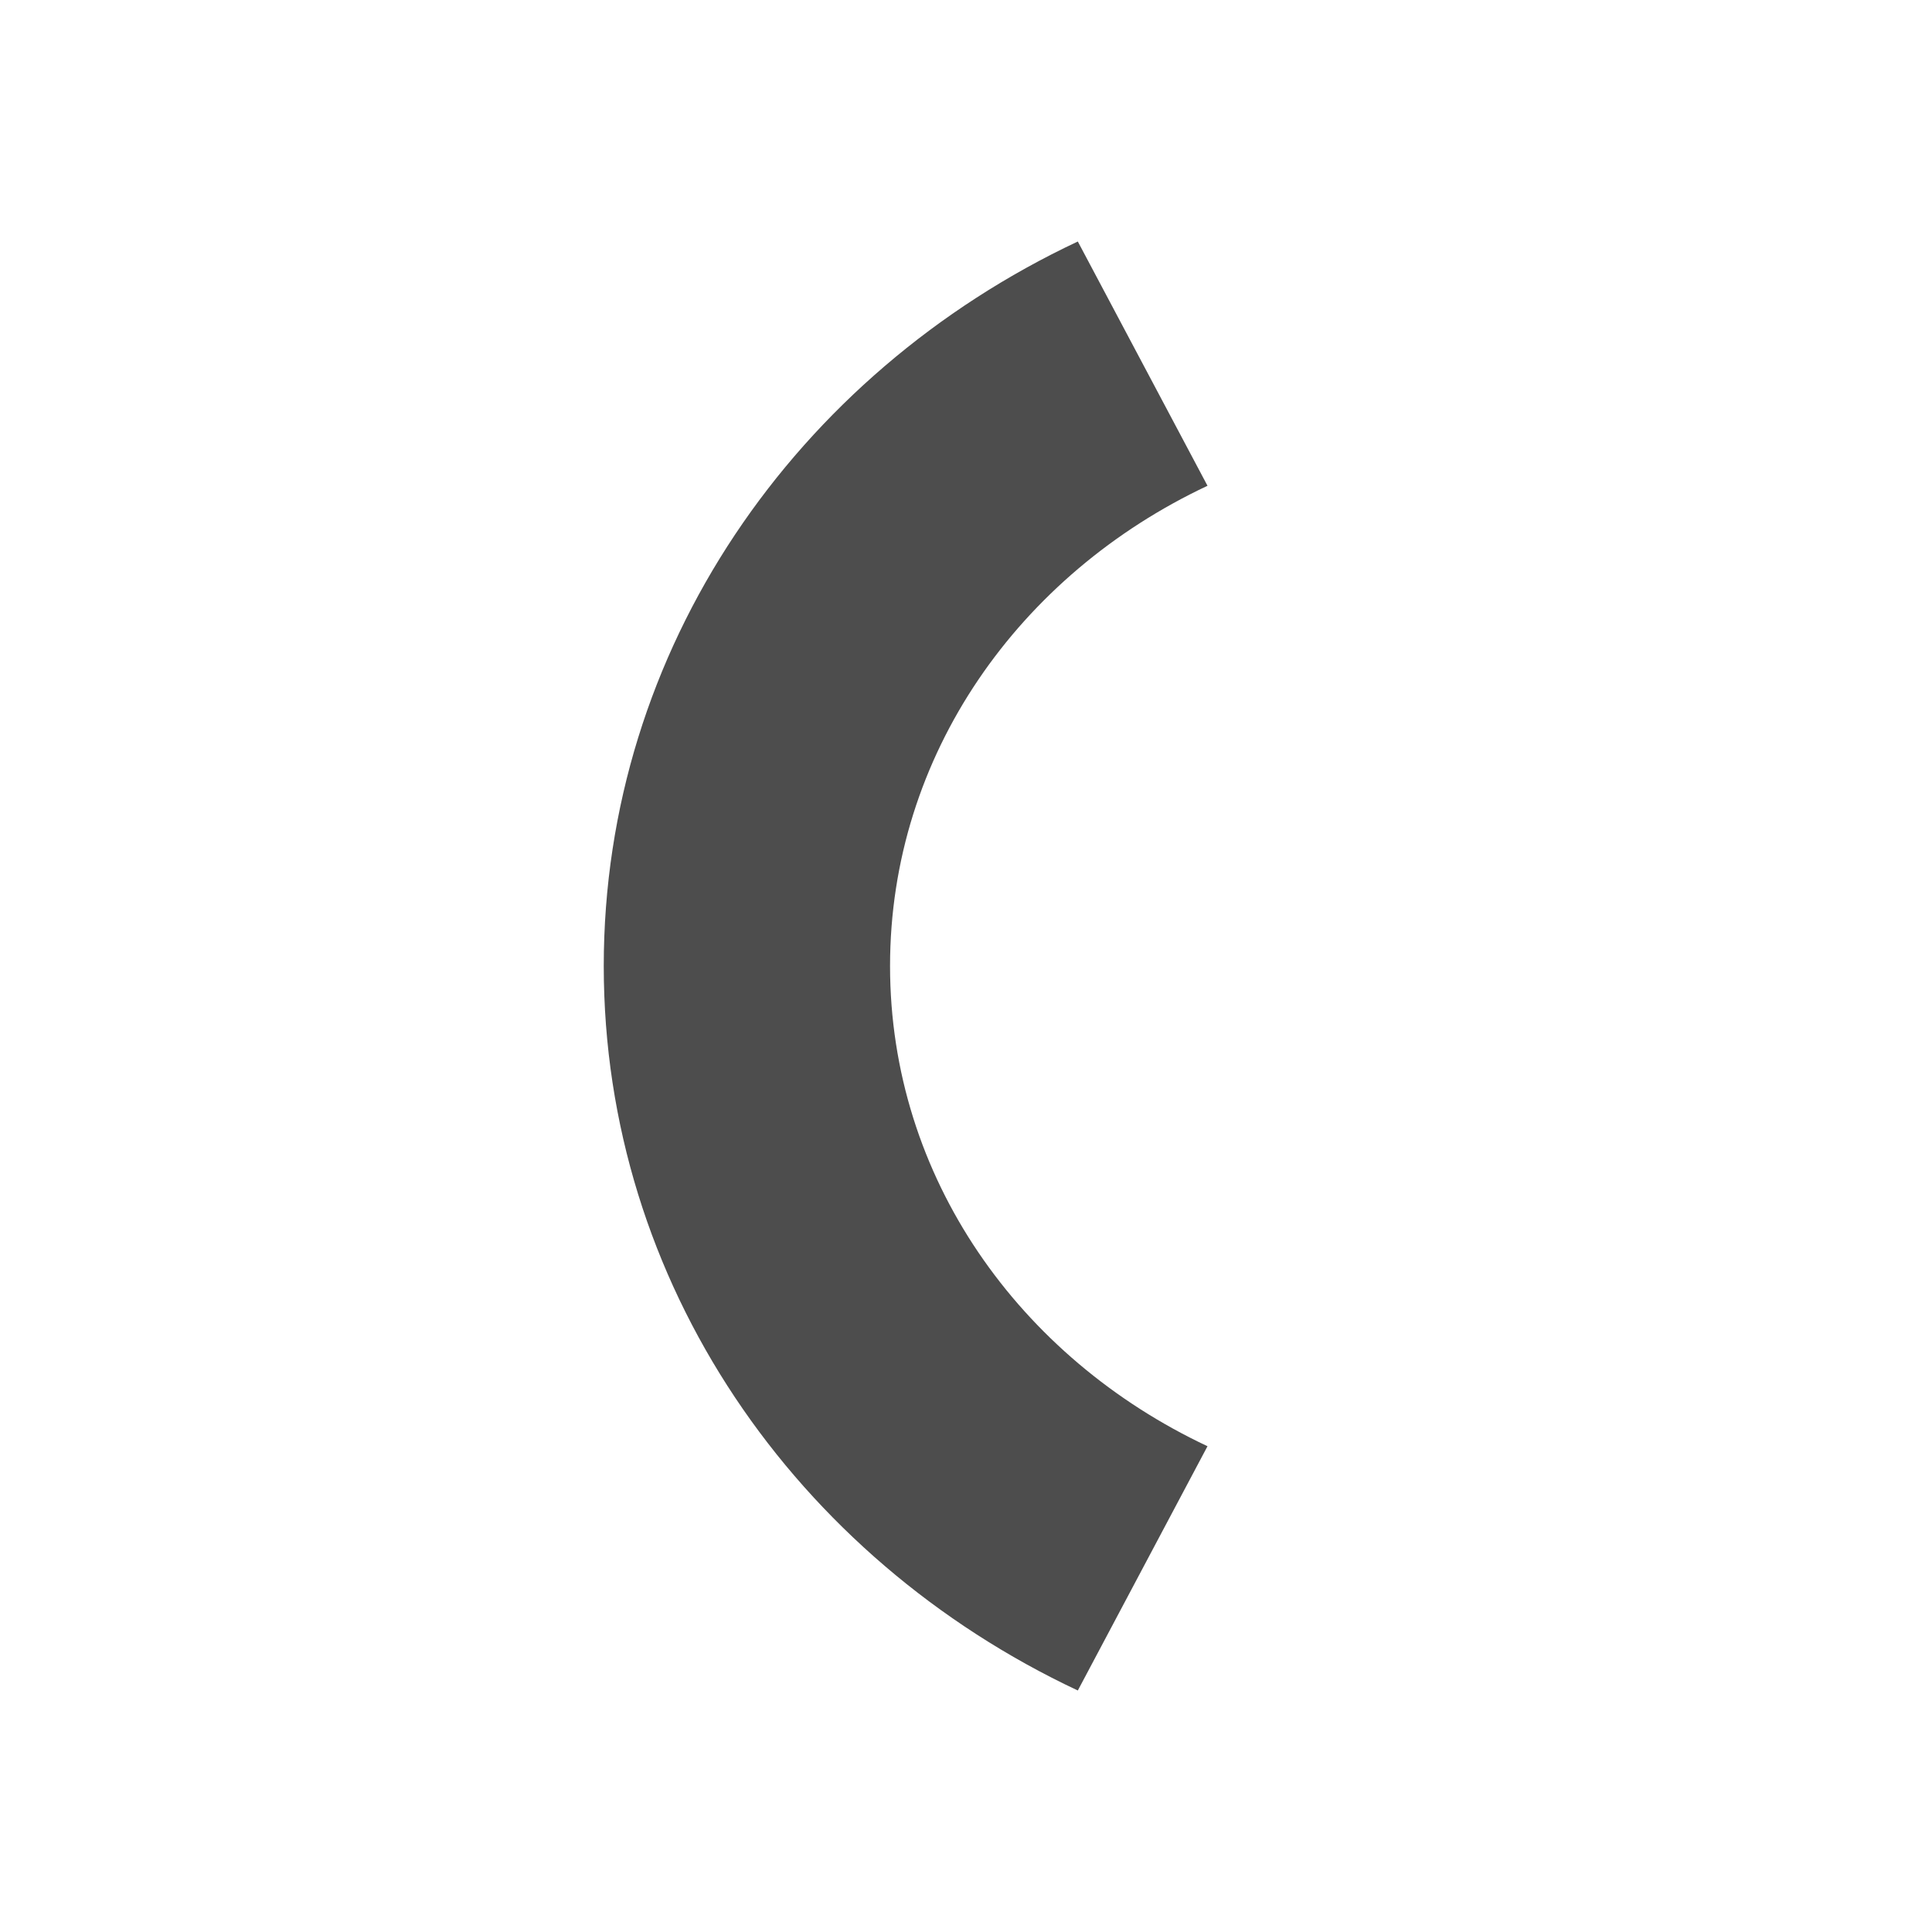 <svg viewBox="0 0 16 16" xmlns="http://www.w3.org/2000/svg">/&gt;<path d="m8.926 2c-2.335 1.098-3.926 3.374-3.926 6s1.59 4.902 3.926 6l1.074-2.023c-1.557-.732-2.629-2.226-2.629-3.977 0-1.75 1.072-3.245 2.629-3.977z" fill="#4d4d4d"/></svg>